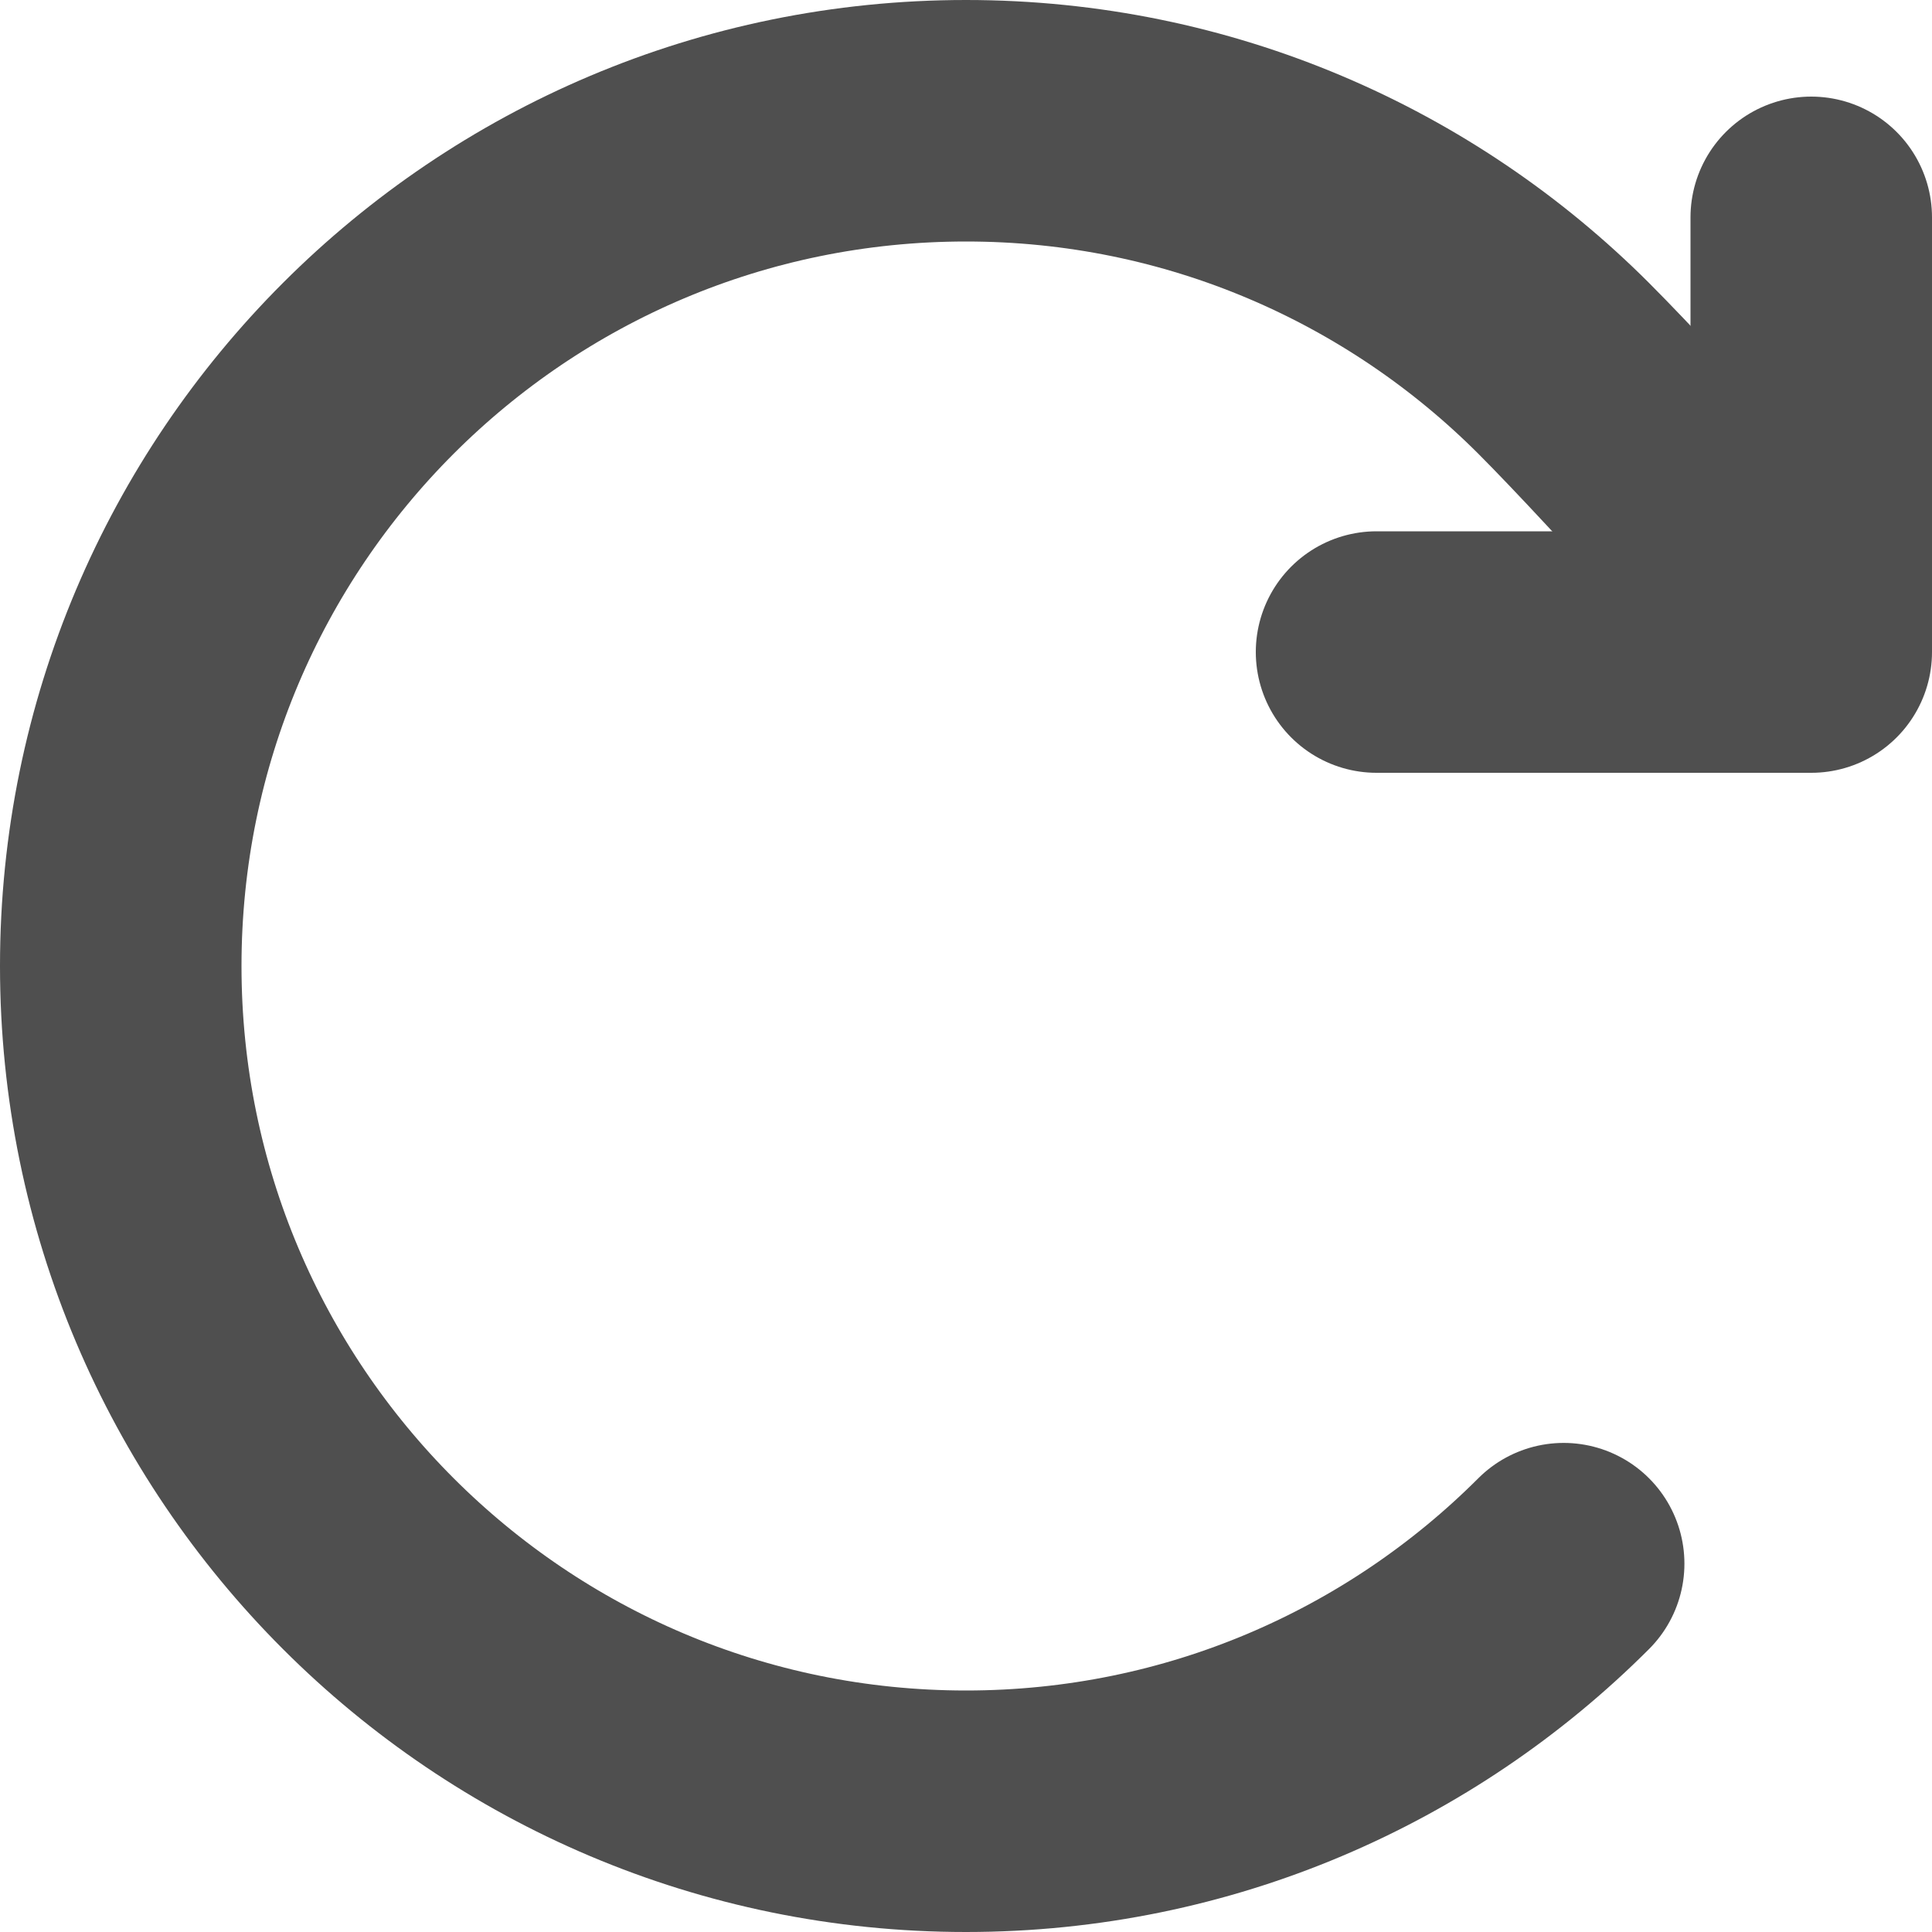 <svg
  width="40"
  height="40"
  viewBox="0 0 40 40"
  fill="none"
  xmlns="http://www.w3.org/2000/svg"
>
<path
  d="M32.374 32.374C29.207 35.541 24.832 37.5 20 37.5C10.335 37.5 2.5 29.665 2.5 20C2.5 10.335 10.335 2.5 20 2.5C24.832 2.5 29.207 4.459 32.374 7.626C33.986 9.238 37.5 13.194 37.5 13.194"
  stroke="#4F4F4F"
  stroke-width="5"
  stroke-linecap="round"
  stroke-linejoin="round"
/>
<path
  d="M37.5 4.5V13.5H28.5"
  stroke="#4F4F4F"
  stroke-width="5"
  stroke-linecap="round"
  stroke-linejoin="round"
/>
</svg>